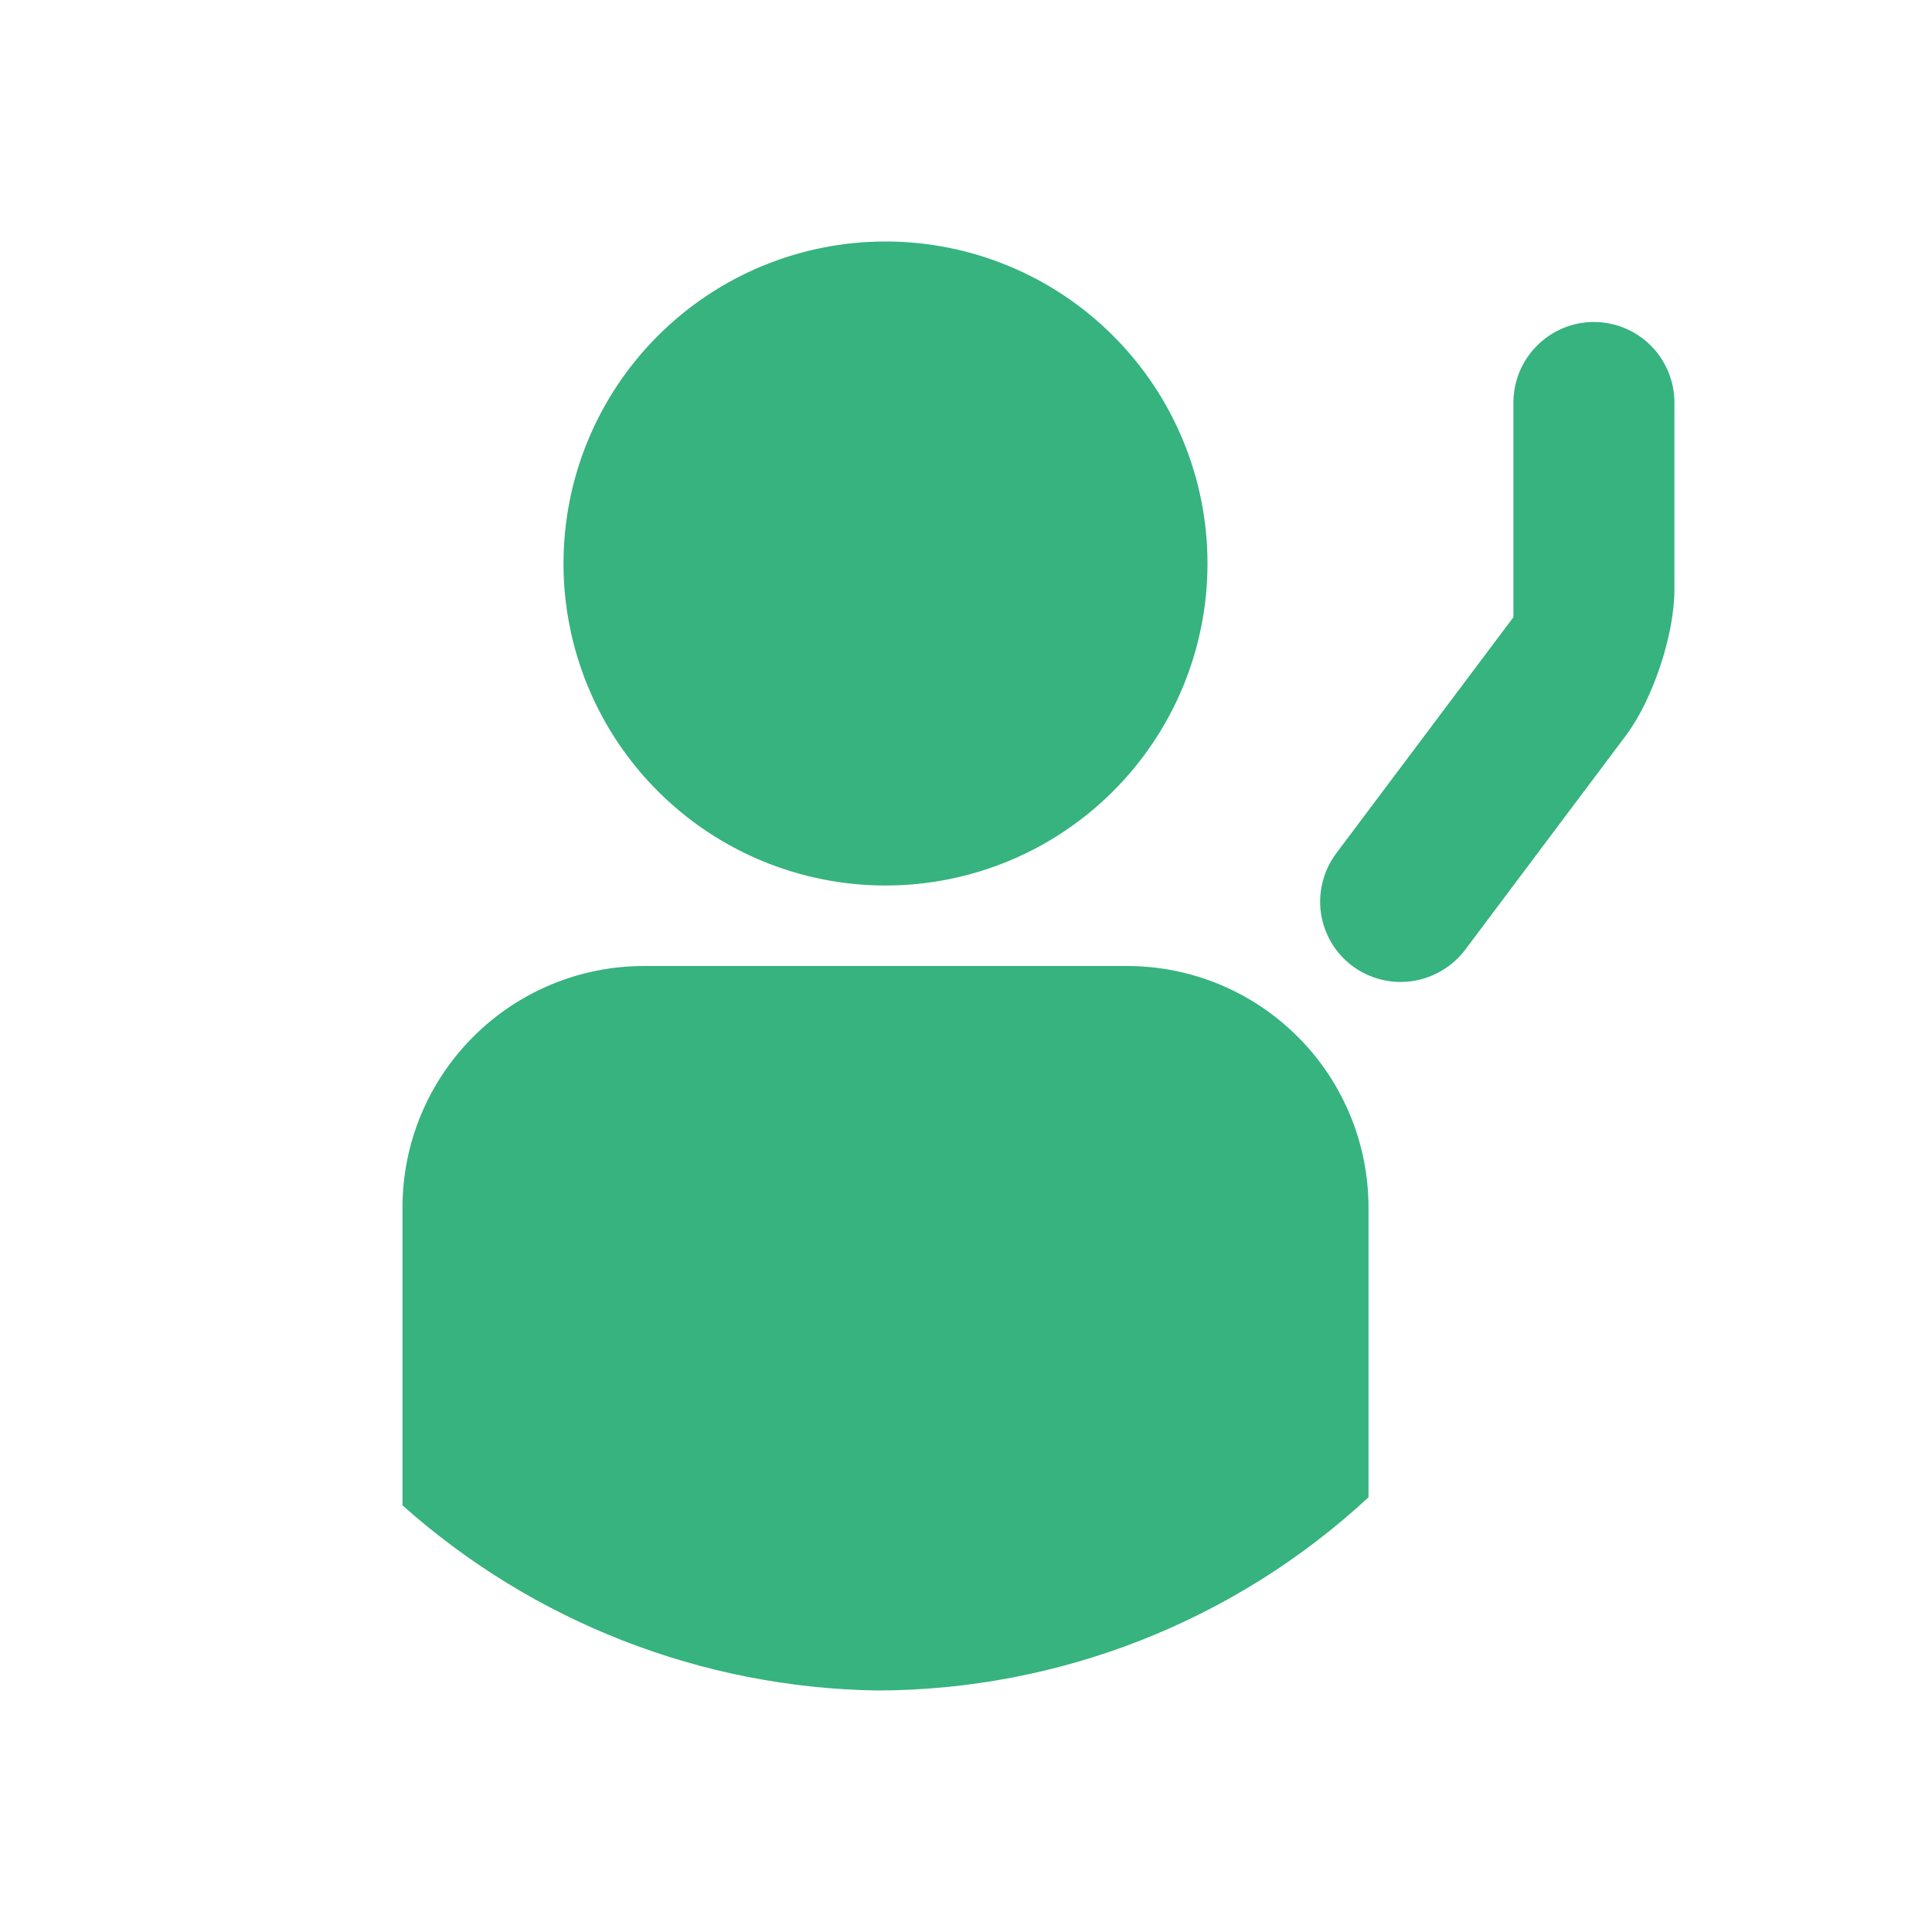<svg width="24" height="24" viewBox="0 0 24 24" fill="none" xmlns="http://www.w3.org/2000/svg">
<path fill-rule="evenodd" clip-rule="evenodd" d="M11 3C9.939 3 8.922 3.421 8.172 4.172C7.421 4.922 7 5.939 7 7C7 8.061 7.421 9.078 8.172 9.828C8.922 10.579 9.939 11 11 11C12.061 11 13.078 10.579 13.828 9.828C14.579 9.078 15 8.061 15 7C15 5.939 14.579 4.922 13.828 4.172C13.078 3.421 12.061 3 11 3ZM14 12H8C7.204 12 6.441 12.316 5.879 12.879C5.316 13.441 5 14.204 5 15V18.7C6.626 20.151 8.721 20.967 10.9 21C13.163 20.995 15.341 20.138 17 18.6V15C17 14.204 16.684 13.441 16.121 12.879C15.559 12.316 14.796 12 14 12Z" fill="#36B37E"/>
<path d="M16.6 10.6C16.521 10.705 16.463 10.825 16.431 10.952C16.398 11.079 16.391 11.211 16.409 11.341C16.428 11.472 16.472 11.597 16.539 11.71C16.606 11.823 16.695 11.921 16.8 12C17.013 12.158 17.28 12.226 17.543 12.188C17.805 12.149 18.042 12.009 18.202 11.797L20.198 9.136C20.531 8.693 20.8 7.886 20.8 7.328V5.005C20.801 4.873 20.775 4.743 20.725 4.621C20.675 4.499 20.602 4.388 20.509 4.295C20.416 4.201 20.305 4.127 20.184 4.077C20.062 4.026 19.932 4 19.8 4C19.248 4 18.8 4.45 18.8 5.002V7.667L16.6 10.599V10.6Z" fill="#36B37E"/>
</svg>
